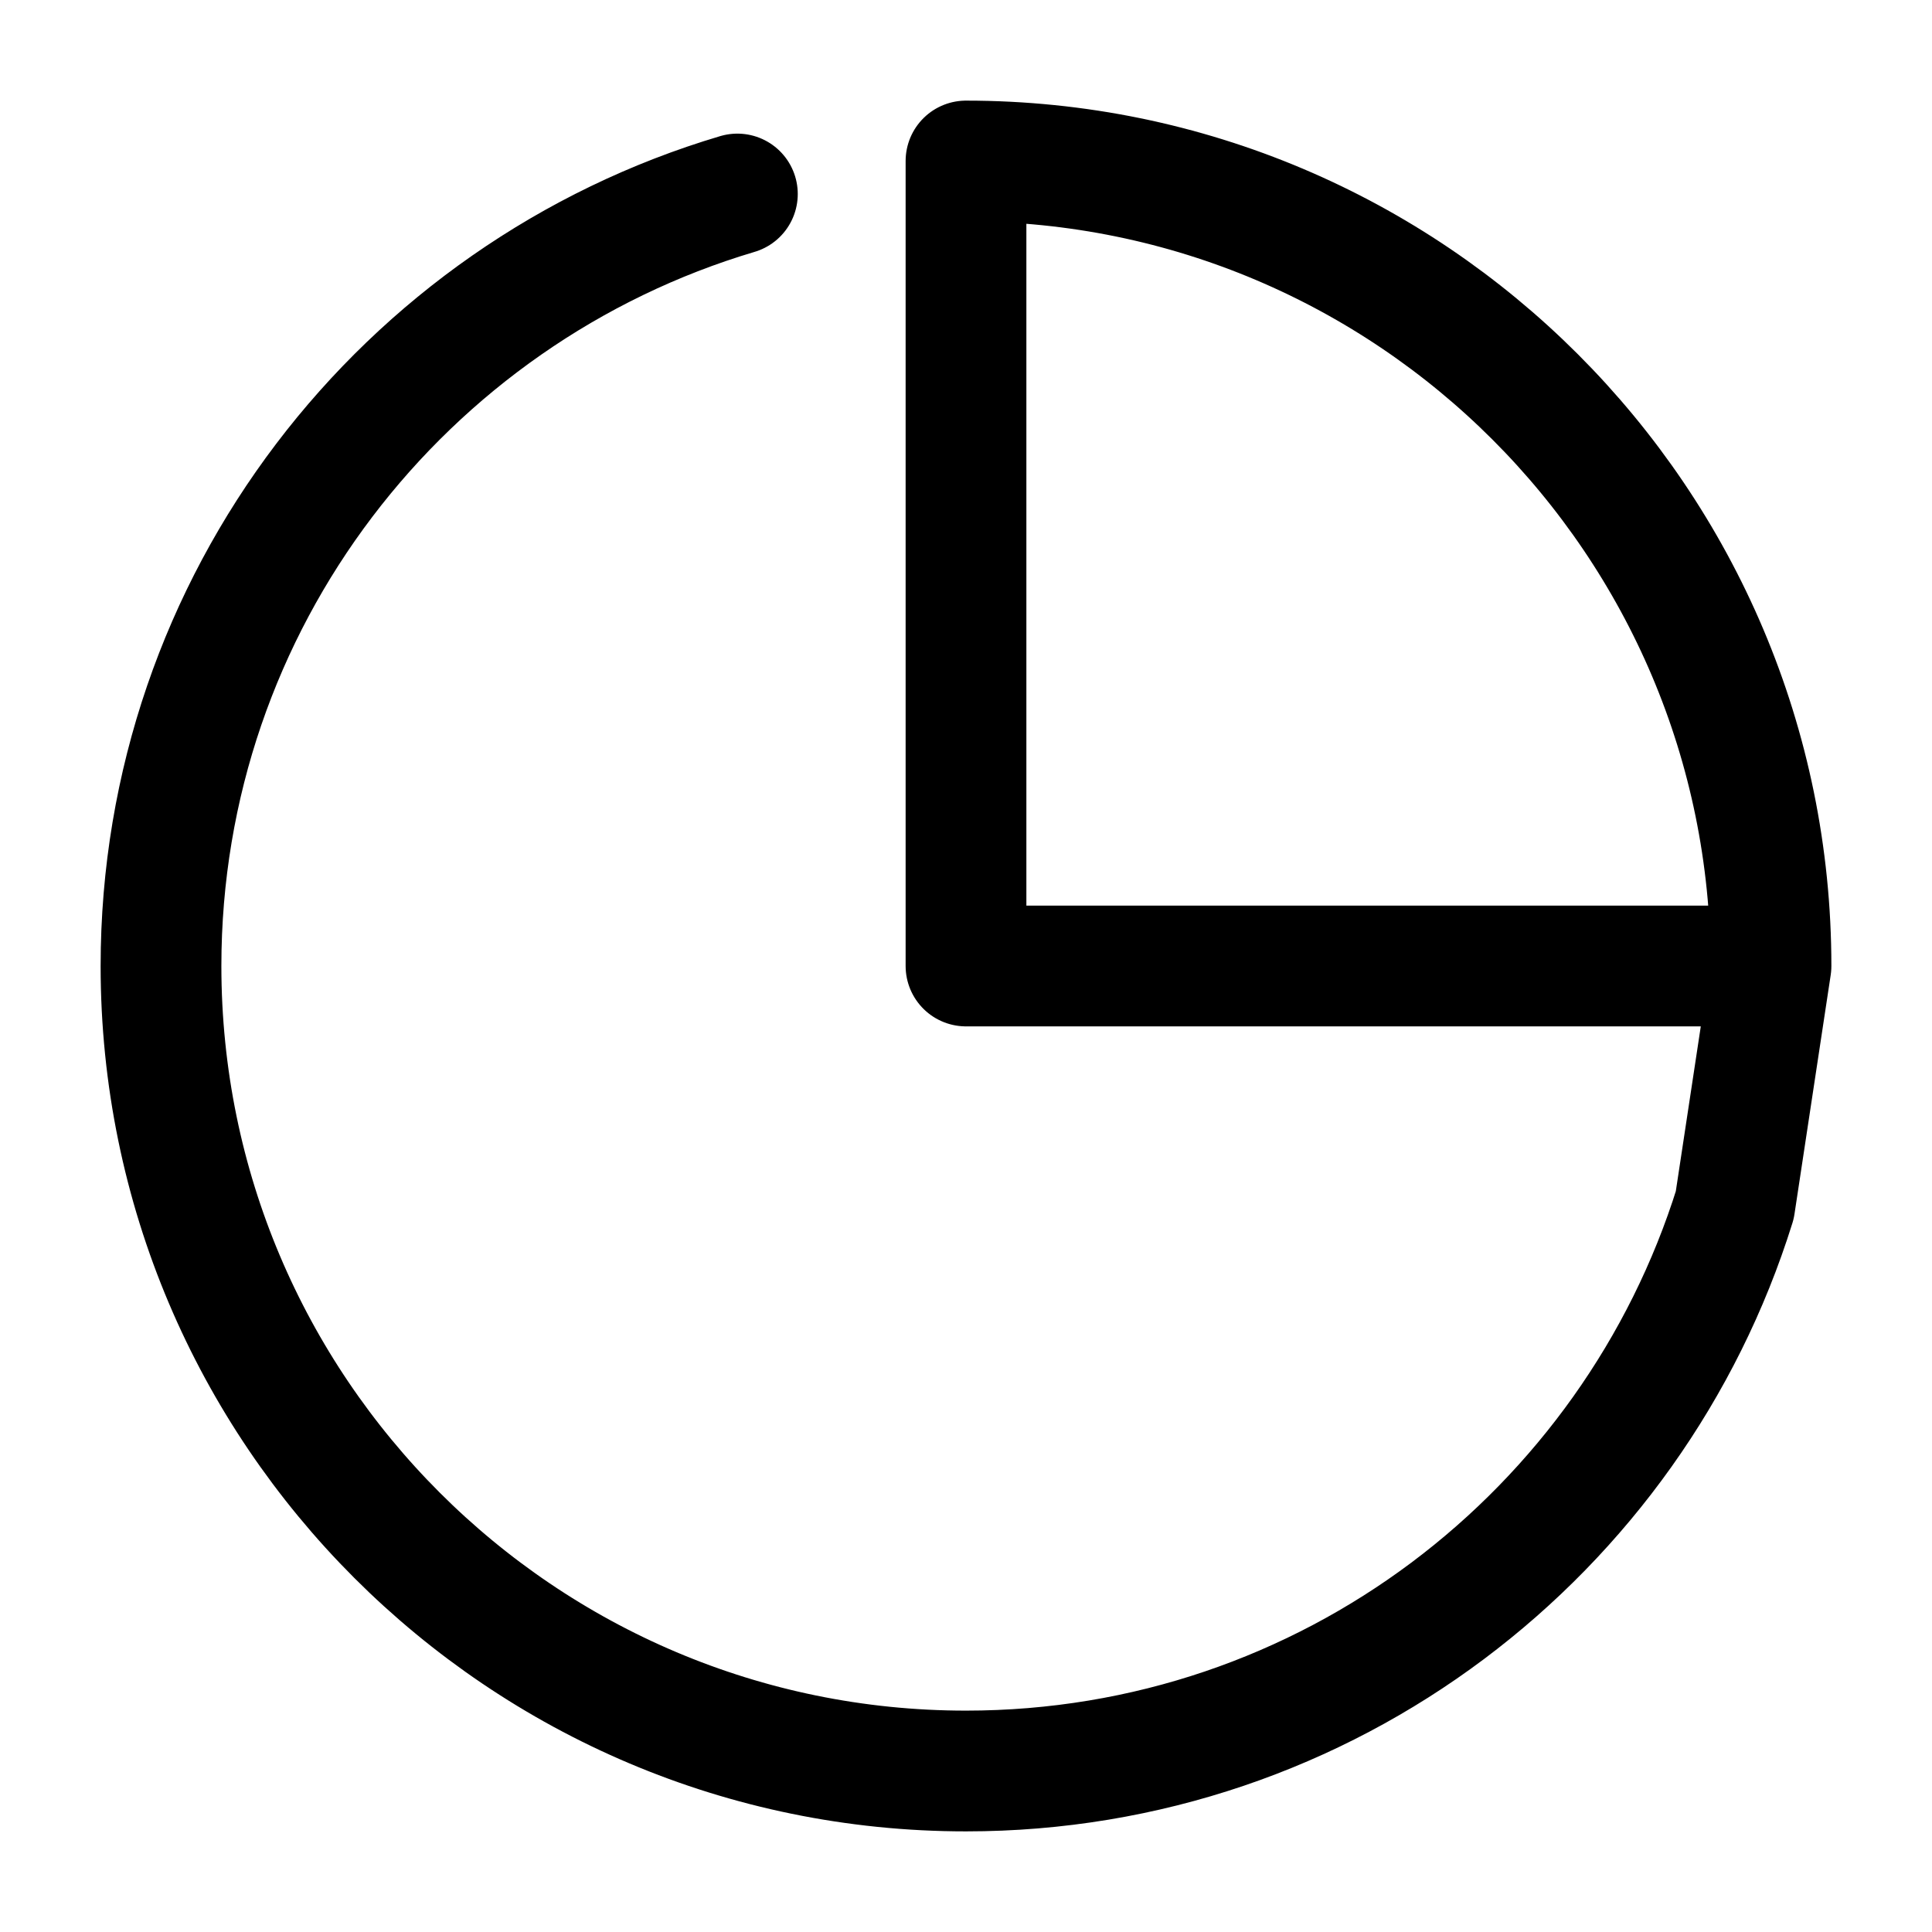 <svg xmlns="http://www.w3.org/2000/svg" width="24" height="24" viewBox="0 0 24 24" stroke="currentColor" fill="none" stroke-linecap="round" stroke-width="1.5" stroke-linejoin="round" stroke-align="center" ><path  d="M9.16,2.41m12.84,9.59c0-5.52-4.48-10-10-10m10,10-.45,2.97M9.16,2.41C5.02,3.64,2,7.47,2,12c0,5.52,4.48,10,10,10,4.49,0,8.28-2.96,9.55-7.03M12,2V12h10"/></svg>